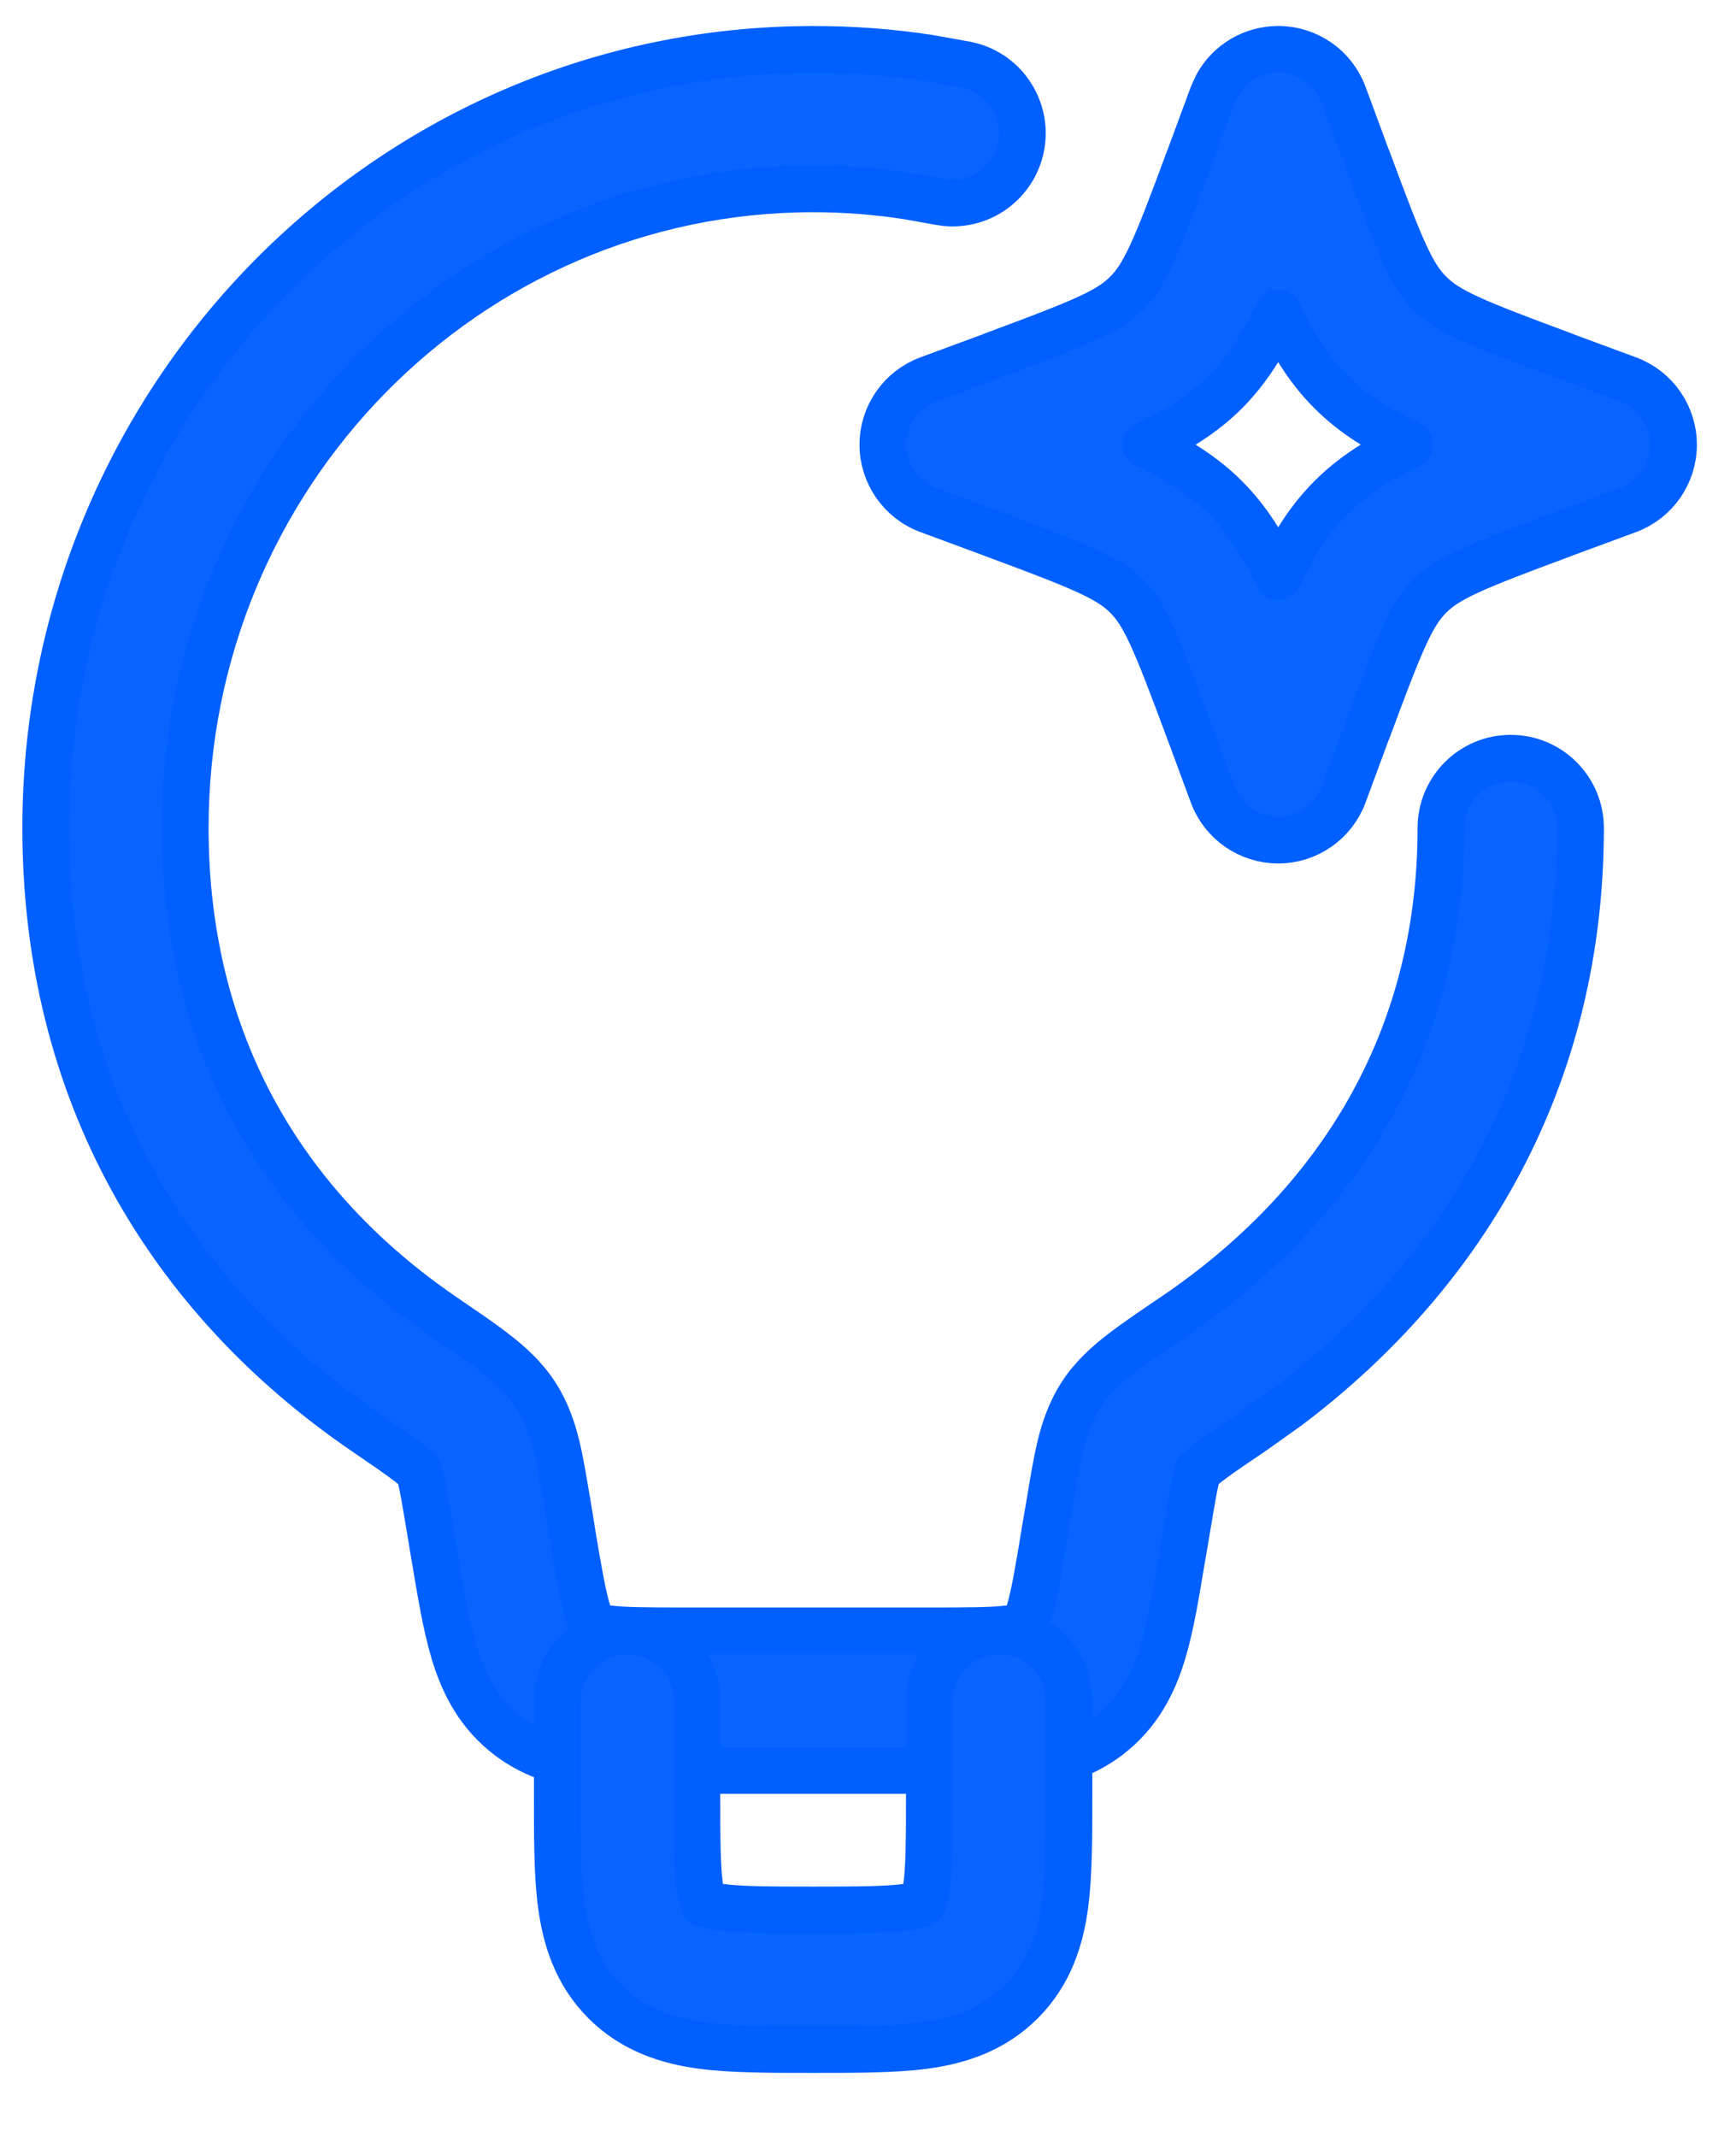 <svg width="26" height="32" viewBox="0 0 26 32" fill="none" xmlns="http://www.w3.org/2000/svg">
<path d="M0.685 12.399C0.685 5.977 5.814 0.741 12.176 0.74L12.178 0.739V0.74C12.757 0.739 13.336 0.781 13.908 0.869L14.478 0.971L14.582 0.998C15.087 1.157 15.399 1.677 15.29 2.206C15.181 2.736 14.689 3.089 14.162 3.035L14.056 3.019L13.591 2.936C13.124 2.864 12.652 2.828 12.179 2.828H12.178C7 2.828 2.774 7.099 2.774 12.399C2.774 15.624 4.245 18.075 6.642 19.714L7.066 20.005C7.197 20.097 7.316 20.183 7.42 20.264C7.628 20.425 7.856 20.627 8.028 20.896C8.192 21.153 8.278 21.417 8.337 21.661C8.393 21.893 8.439 22.174 8.489 22.473L8.491 22.477L8.571 22.968H8.57C8.667 23.549 8.727 23.889 8.8 24.132C8.832 24.242 8.859 24.297 8.873 24.322C8.879 24.333 8.882 24.338 8.883 24.338H8.884L8.885 24.34C8.887 24.341 8.892 24.344 8.903 24.348C8.93 24.358 8.988 24.375 9.102 24.389C9.352 24.42 9.698 24.422 10.288 24.422H13.927C14.517 24.422 14.863 24.42 15.113 24.389C15.227 24.375 15.286 24.358 15.313 24.348C15.325 24.344 15.33 24.34 15.331 24.34L15.332 24.338V24.337C15.333 24.336 15.337 24.332 15.343 24.321C15.358 24.296 15.384 24.241 15.417 24.132C15.489 23.89 15.548 23.55 15.644 22.968V22.963L15.728 22.473C15.778 22.172 15.824 21.891 15.881 21.657C15.941 21.411 16.027 21.149 16.189 20.894C16.363 20.622 16.592 20.422 16.802 20.26C17.011 20.098 17.278 19.917 17.58 19.713C20.023 18.06 21.581 15.601 21.581 12.399C21.581 11.822 22.049 11.354 22.626 11.354C23.203 11.354 23.671 11.822 23.671 12.399C23.671 16.136 21.93 19.069 19.29 21.06L18.75 21.445C18.425 21.664 18.222 21.802 18.079 21.913C17.944 22.017 17.933 22.046 17.948 22.023C17.942 22.038 17.929 22.075 17.91 22.151C17.876 22.293 17.844 22.488 17.789 22.817L17.788 22.822L17.705 23.314L17.704 23.313C17.616 23.841 17.537 24.333 17.419 24.729C17.293 25.154 17.09 25.589 16.682 25.934C16.274 26.279 15.812 26.407 15.373 26.462C14.963 26.513 14.464 26.511 13.927 26.511H10.288C9.752 26.511 9.253 26.513 8.843 26.462C8.404 26.407 7.941 26.28 7.533 25.934C7.124 25.588 6.923 25.153 6.797 24.729C6.679 24.333 6.599 23.84 6.51 23.311L6.509 23.307L6.428 22.819C6.373 22.488 6.34 22.294 6.306 22.151C6.288 22.077 6.274 22.041 6.268 22.026C6.253 22.011 6.215 21.975 6.137 21.914C6.065 21.858 5.977 21.795 5.868 21.718L5.462 21.439C2.535 19.437 0.685 16.36 0.685 12.399Z" fill="#0764FF" stroke="#005FFF" stroke-width="0.7" stroke-linecap="round" stroke-linejoin="round"/>
<path d="M8.347 26.859V25.466C8.347 24.889 8.815 24.422 9.392 24.422C9.969 24.422 10.437 24.889 10.437 25.466V26.859C10.437 27.546 10.44 27.955 10.479 28.248C10.497 28.383 10.518 28.451 10.531 28.481C10.534 28.488 10.536 28.492 10.537 28.495L10.539 28.499L10.543 28.5C10.546 28.502 10.55 28.504 10.556 28.507C10.587 28.519 10.655 28.541 10.789 28.559C11.083 28.598 11.492 28.601 12.178 28.601C12.864 28.601 13.274 28.598 13.567 28.559C13.702 28.541 13.77 28.519 13.8 28.507C13.807 28.504 13.811 28.502 13.813 28.5L13.818 28.499L13.819 28.495C13.82 28.492 13.823 28.488 13.826 28.481C13.838 28.451 13.859 28.383 13.877 28.248C13.917 27.955 13.919 27.546 13.919 26.859V25.466C13.919 24.889 14.387 24.422 14.964 24.422C15.541 24.422 16.009 24.889 16.009 25.466V26.859C16.009 27.487 16.012 28.062 15.949 28.527C15.883 29.023 15.725 29.546 15.295 29.976C14.864 30.407 14.341 30.564 13.846 30.631C13.381 30.693 12.805 30.691 12.178 30.691C11.551 30.691 10.975 30.693 10.51 30.631C10.015 30.564 9.492 30.407 9.061 29.976C8.631 29.546 8.474 29.023 8.407 28.527C8.344 28.062 8.347 27.487 8.347 26.859ZM19.144 0.739C19.581 0.739 19.971 1.01 20.123 1.42L20.482 2.391H20.484C20.988 3.755 21.147 4.126 21.412 4.39C21.677 4.656 22.049 4.815 23.411 5.319V5.321L24.383 5.68C24.792 5.832 25.064 6.222 25.064 6.659C25.064 7.096 24.792 7.487 24.383 7.639L23.411 7.998V7.999C22.048 8.503 21.677 8.663 21.413 8.927C21.147 9.193 20.988 9.564 20.484 10.927H20.482L20.123 11.898C19.971 12.308 19.581 12.58 19.144 12.58C18.707 12.58 18.316 12.308 18.164 11.898L17.805 10.927H17.804C17.299 9.564 17.14 9.193 16.876 8.929C16.61 8.663 16.239 8.503 14.876 7.999V7.998L13.905 7.639C13.495 7.487 13.223 7.096 13.223 6.659C13.223 6.222 13.495 5.832 13.905 5.68L14.876 5.321V5.319C16.239 4.815 16.61 4.656 16.874 4.391C17.14 4.126 17.3 3.754 17.804 2.391H17.805L18.164 1.42L18.232 1.273C18.415 0.947 18.761 0.739 19.144 0.739ZM19.142 4.684C18.927 5.142 18.685 5.536 18.352 5.869C18.019 6.201 17.626 6.444 17.168 6.659C17.626 6.875 18.02 7.118 18.353 7.451C18.685 7.783 18.928 8.176 19.144 8.633C19.359 8.176 19.602 7.783 19.935 7.45C20.268 7.117 20.66 6.873 21.118 6.658C20.66 6.442 20.267 6.2 19.934 5.867C19.602 5.535 19.358 5.142 19.142 4.684Z" fill="#0764FF" stroke="#005FFF" stroke-width="0.7" stroke-linecap="round" stroke-linejoin="round"/>
</svg>
